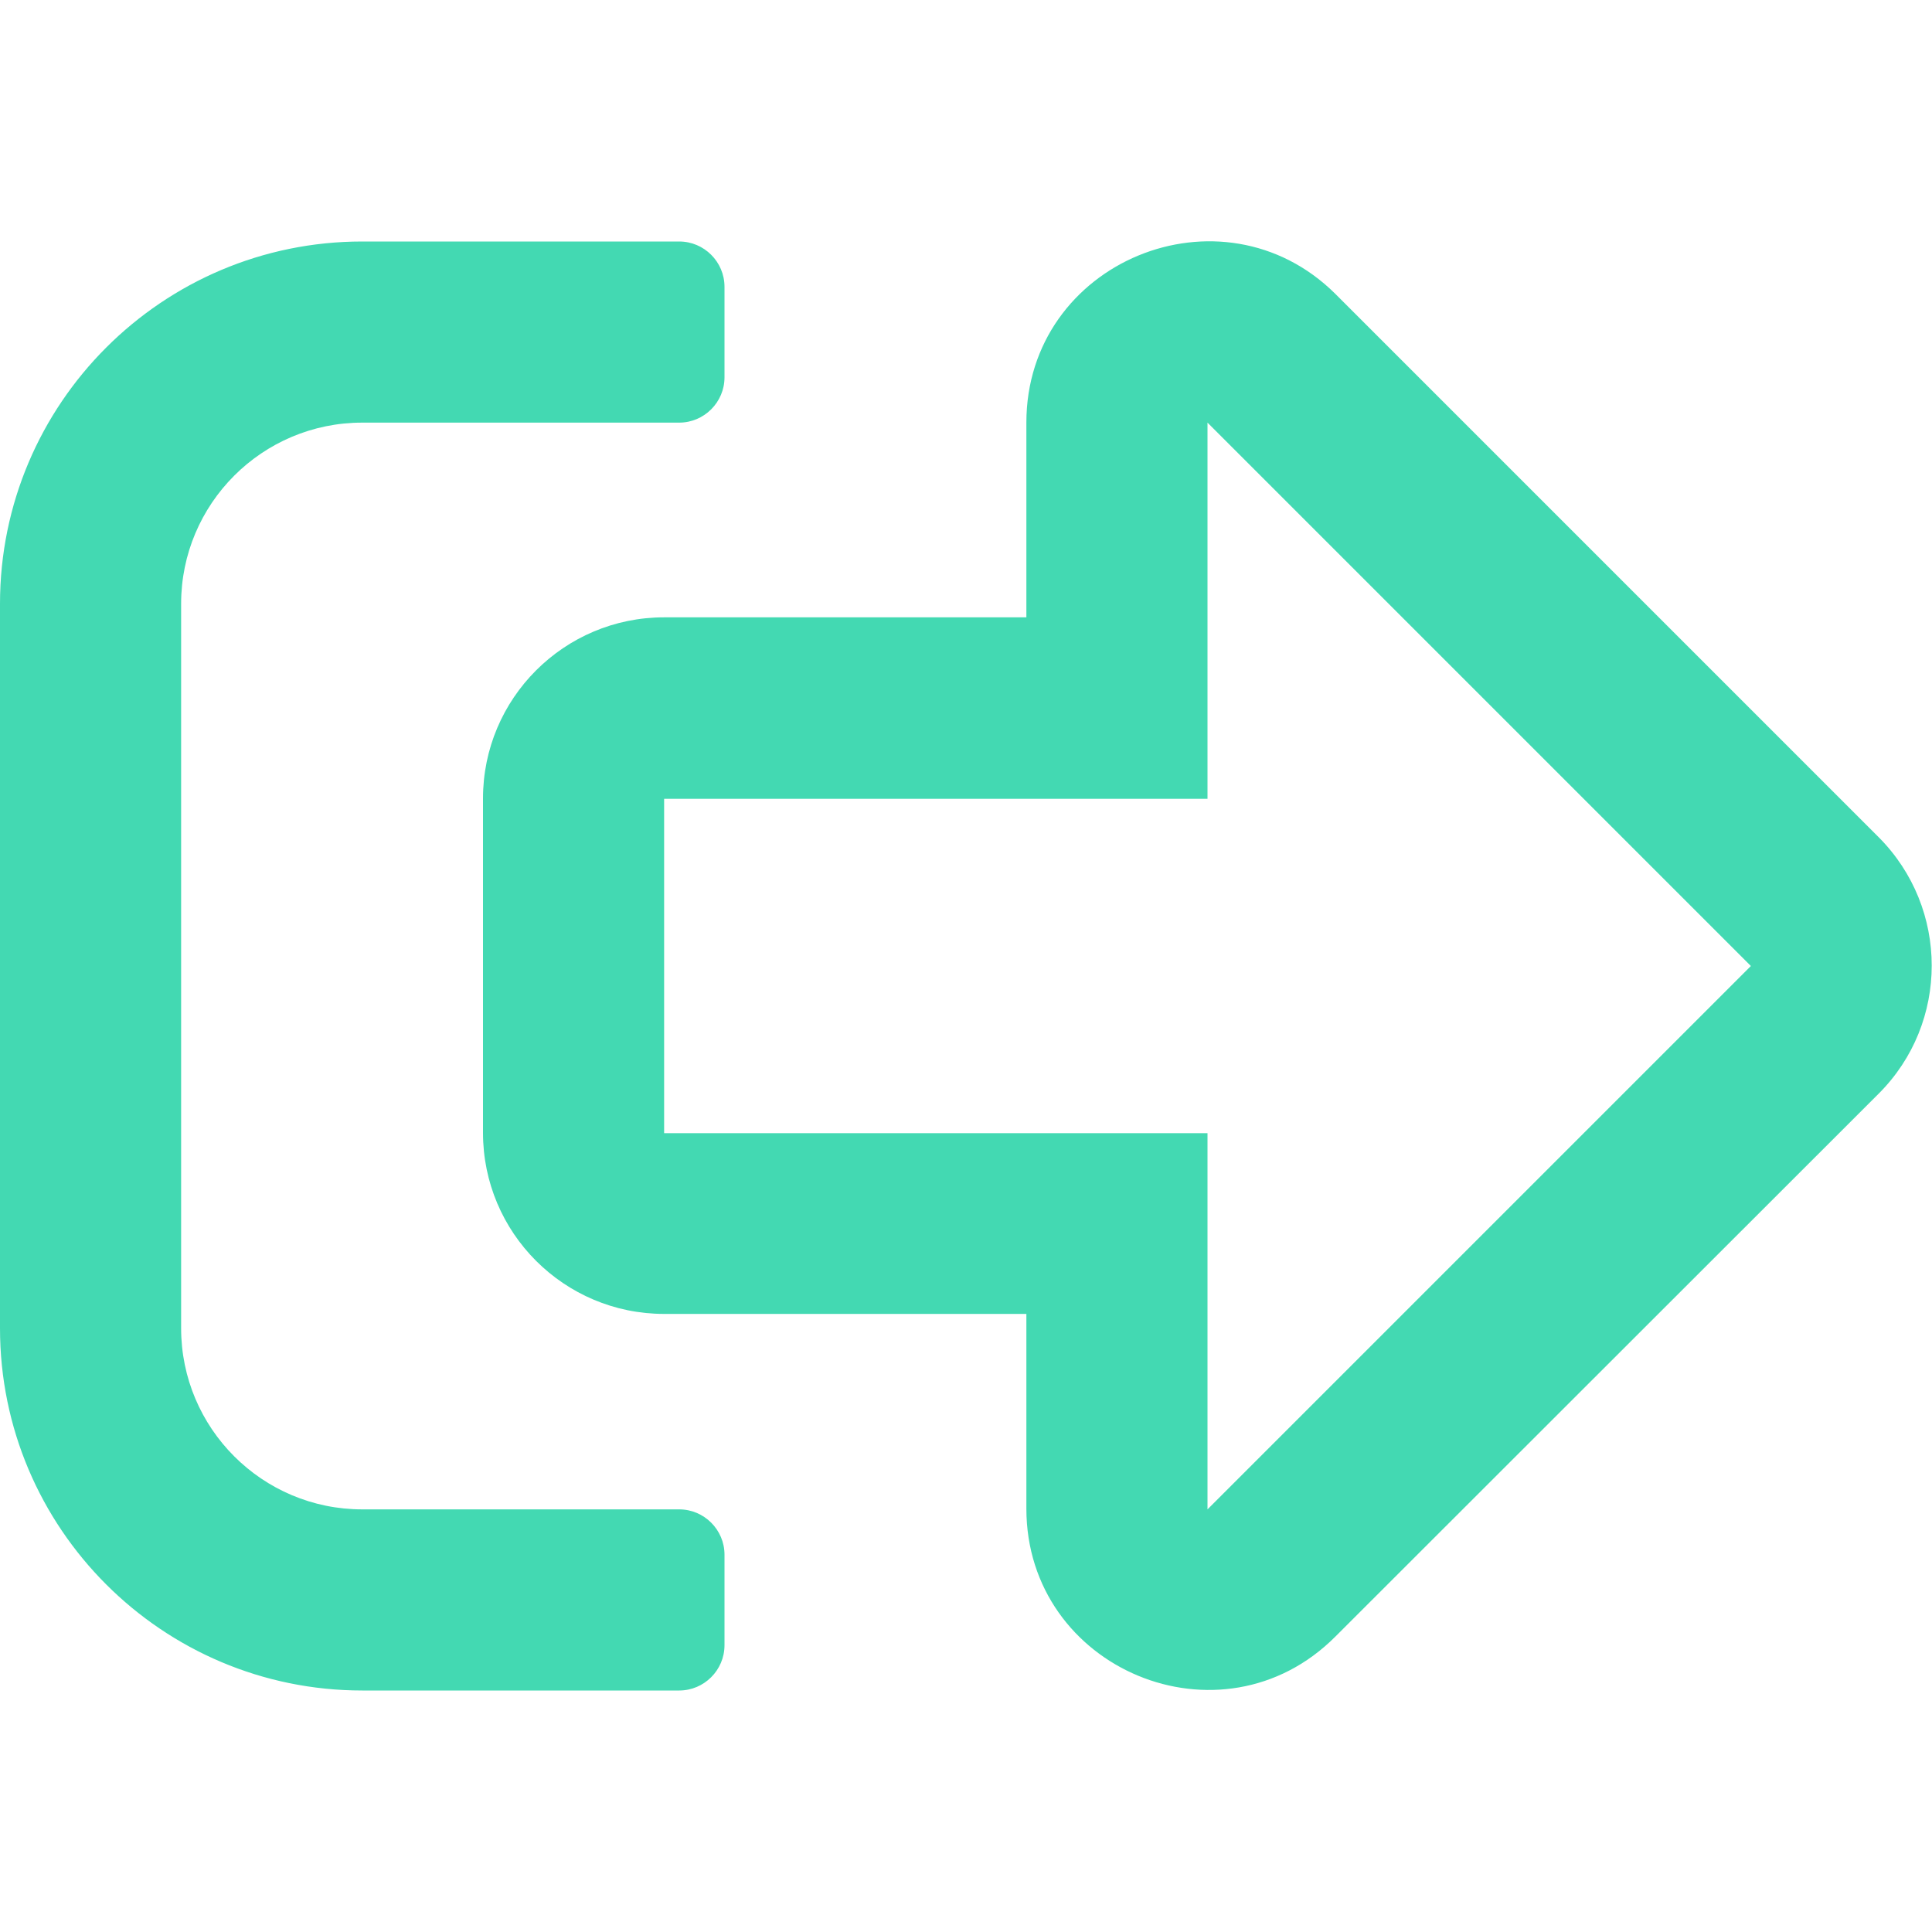 <svg aria-hidden="true" focusable="false" data-prefix="far" data-icon="sign-out-alt" role="img" xmlns="http://www.w3.org/2000/svg" viewBox="0 0 512 512"><path fill="#43d9b2" d="M272 112v51.6h-96c-26.5 0-48 21.5-48 48v88.6c0 26.5 21.5 48 48 48h96v51.6c0 42.6 51.7 64.2 81.9 33.9l144-143.9c18.7-18.7 18.7-49.1 0-67.9l-144-144C323.8 48 272 69.3 272 112zm192 144L320 400v-99.7H176v-88.6h144V112l144 144zM96 64h84c6.6 0 12 5.4 12 12v24c0 6.6-5.4 12-12 12H96c-26.5 0-48 21.5-48 48v192c0 26.5 21.5 48 48 48h84c6.6 0 12 5.4 12 12v24c0 6.6-5.4 12-12 12H96c-53 0-96-43-96-96V160c0-53 43-96 96-96z" class=""></path></svg>
